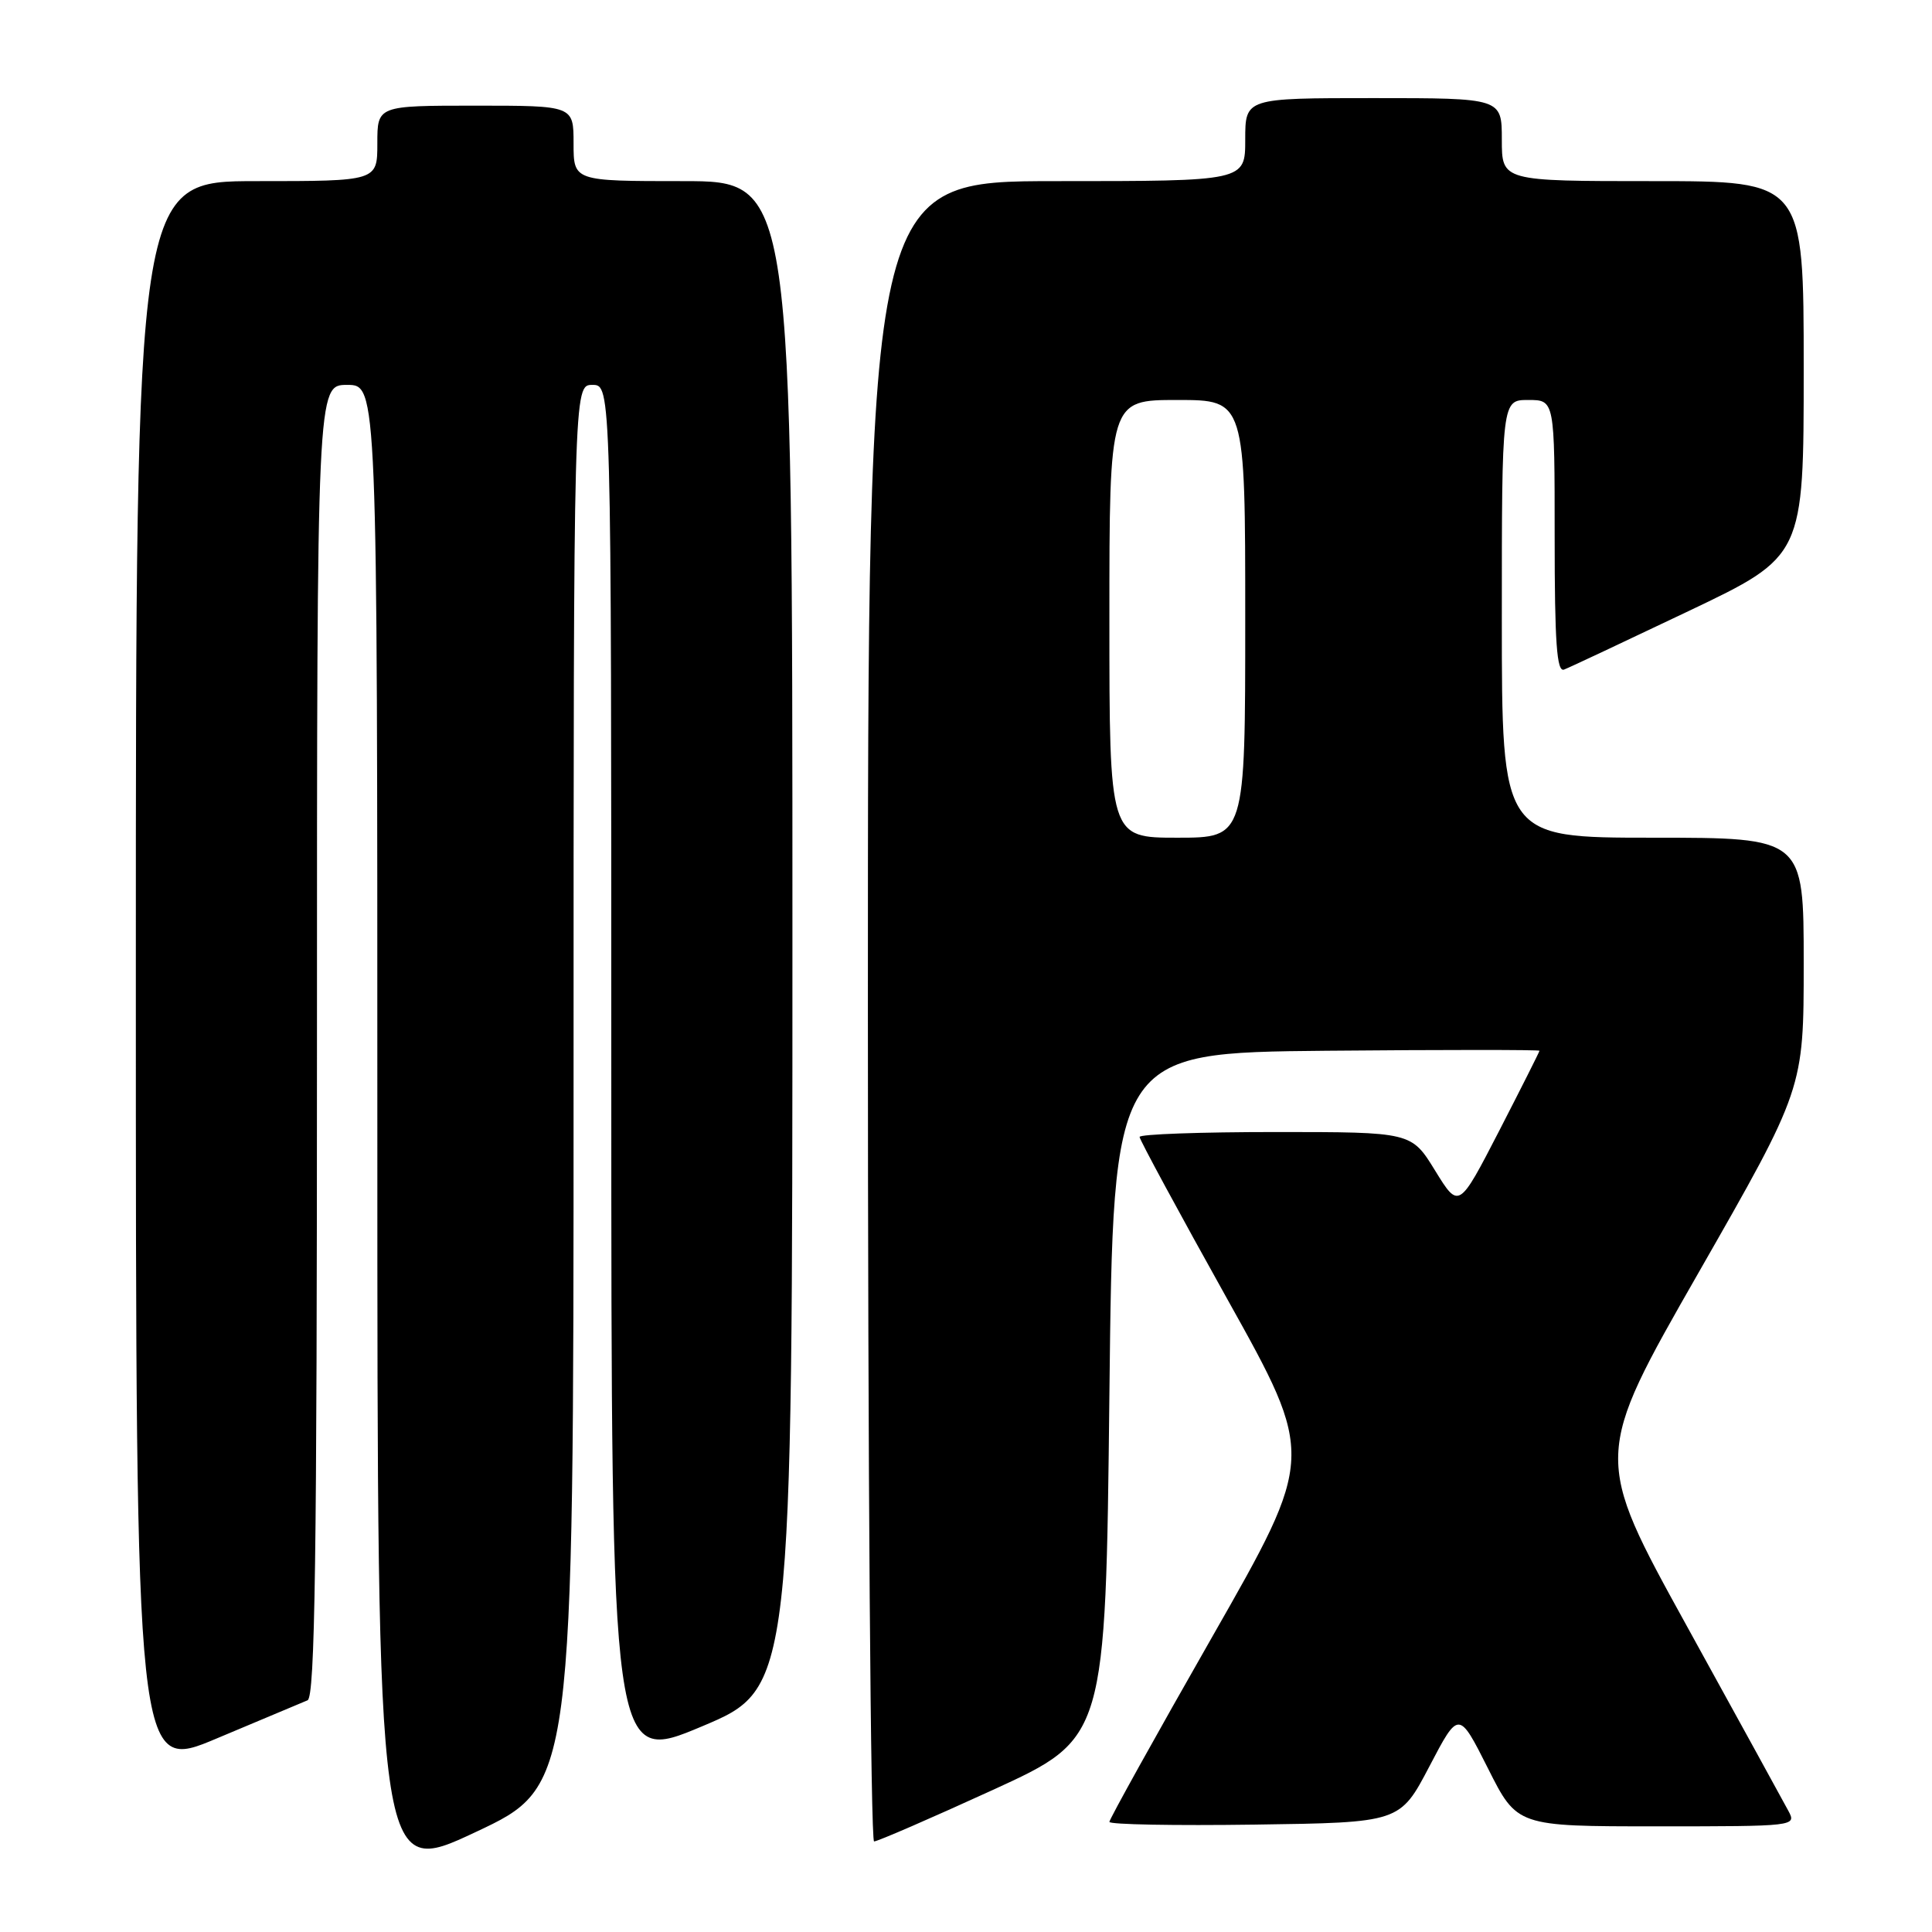 <?xml version="1.0" encoding="UTF-8" standalone="no"?>
<!DOCTYPE svg PUBLIC "-//W3C//DTD SVG 1.1//EN" "http://www.w3.org/Graphics/SVG/1.1/DTD/svg11.dtd" >
<svg xmlns="http://www.w3.org/2000/svg" xmlns:xlink="http://www.w3.org/1999/xlink" version="1.1" viewBox="0 0 256 256">
 <g >
 <path fill="currentColor"
d=" M 76.00 143.83 C 76.00 51.00 76.00 51.00 78.50 51.00 C 81.00 51.00 81.00 51.00 81.00 142.40 C 81.00 233.80 81.00 233.80 93.00 228.76 C 105.00 223.71 105.00 223.71 105.00 123.85 C 105.00 24.00 105.00 24.00 90.50 24.00 C 76.00 24.00 76.00 24.00 76.00 19.00 C 76.00 14.00 76.00 14.00 63.00 14.00 C 50.00 14.00 50.00 14.00 50.00 19.00 C 50.00 24.00 50.00 24.00 34.00 24.00 C 18.00 24.00 18.00 24.00 18.00 129.44 C 18.00 234.88 18.00 234.88 28.75 230.34 C 34.66 227.85 40.06 225.58 40.75 225.30 C 41.74 224.89 42.00 206.47 42.00 137.89 C 42.00 51.00 42.00 51.00 46.00 51.00 C 50.00 51.00 50.00 51.00 50.00 149.94 C 50.00 248.88 50.00 248.88 63.00 242.77 C 76.00 236.67 76.00 236.67 76.00 143.83 Z  M 131.57 237.17 C 146.50 230.33 146.50 230.33 147.00 184.92 C 147.50 139.50 147.50 139.50 175.75 139.23 C 191.29 139.09 203.99 139.09 203.99 139.23 C 203.98 139.38 201.57 144.16 198.64 149.86 C 193.30 160.21 193.30 160.21 190.16 155.11 C 187.02 150.00 187.02 150.00 169.01 150.00 C 159.10 150.00 151.00 150.29 151.00 150.65 C 151.00 151.01 156.23 160.68 162.63 172.15 C 174.26 192.99 174.26 192.99 160.63 216.88 C 153.13 230.02 147.00 241.06 147.00 241.41 C 147.00 241.76 155.66 241.92 166.25 241.77 C 185.50 241.50 185.50 241.50 189.40 234.06 C 193.29 226.63 193.29 226.63 197.16 234.31 C 201.02 242.00 201.02 242.00 219.55 242.00 C 237.85 242.00 238.06 241.98 236.98 239.97 C 236.39 238.86 230.33 227.83 223.52 215.47 C 211.13 193.00 211.13 193.00 225.07 168.63 C 239.00 144.27 239.00 144.27 239.00 127.63 C 239.00 111.00 239.00 111.00 219.00 111.00 C 199.00 111.00 199.00 111.00 199.00 82.00 C 199.00 53.00 199.00 53.00 202.50 53.00 C 206.00 53.00 206.00 53.00 206.00 71.11 C 206.00 85.19 206.28 89.11 207.25 88.72 C 207.94 88.46 215.36 84.96 223.75 80.97 C 239.00 73.70 239.00 73.70 239.00 48.85 C 239.00 24.00 239.00 24.00 219.00 24.00 C 199.00 24.00 199.00 24.00 199.00 18.50 C 199.00 13.00 199.00 13.00 182.00 13.00 C 165.00 13.00 165.00 13.00 165.00 18.50 C 165.00 24.00 165.00 24.00 140.00 24.00 C 115.00 24.00 115.00 24.00 115.00 134.00 C 115.00 194.50 115.37 244.00 115.82 244.00 C 116.28 244.00 123.37 240.92 131.57 237.17 Z  M 147.00 82.00 C 147.00 53.00 147.00 53.00 156.00 53.00 C 165.00 53.00 165.00 53.00 165.00 82.00 C 165.00 111.00 165.00 111.00 156.00 111.00 C 147.00 111.00 147.00 111.00 147.00 82.00 Z "/>
</g>
</svg>